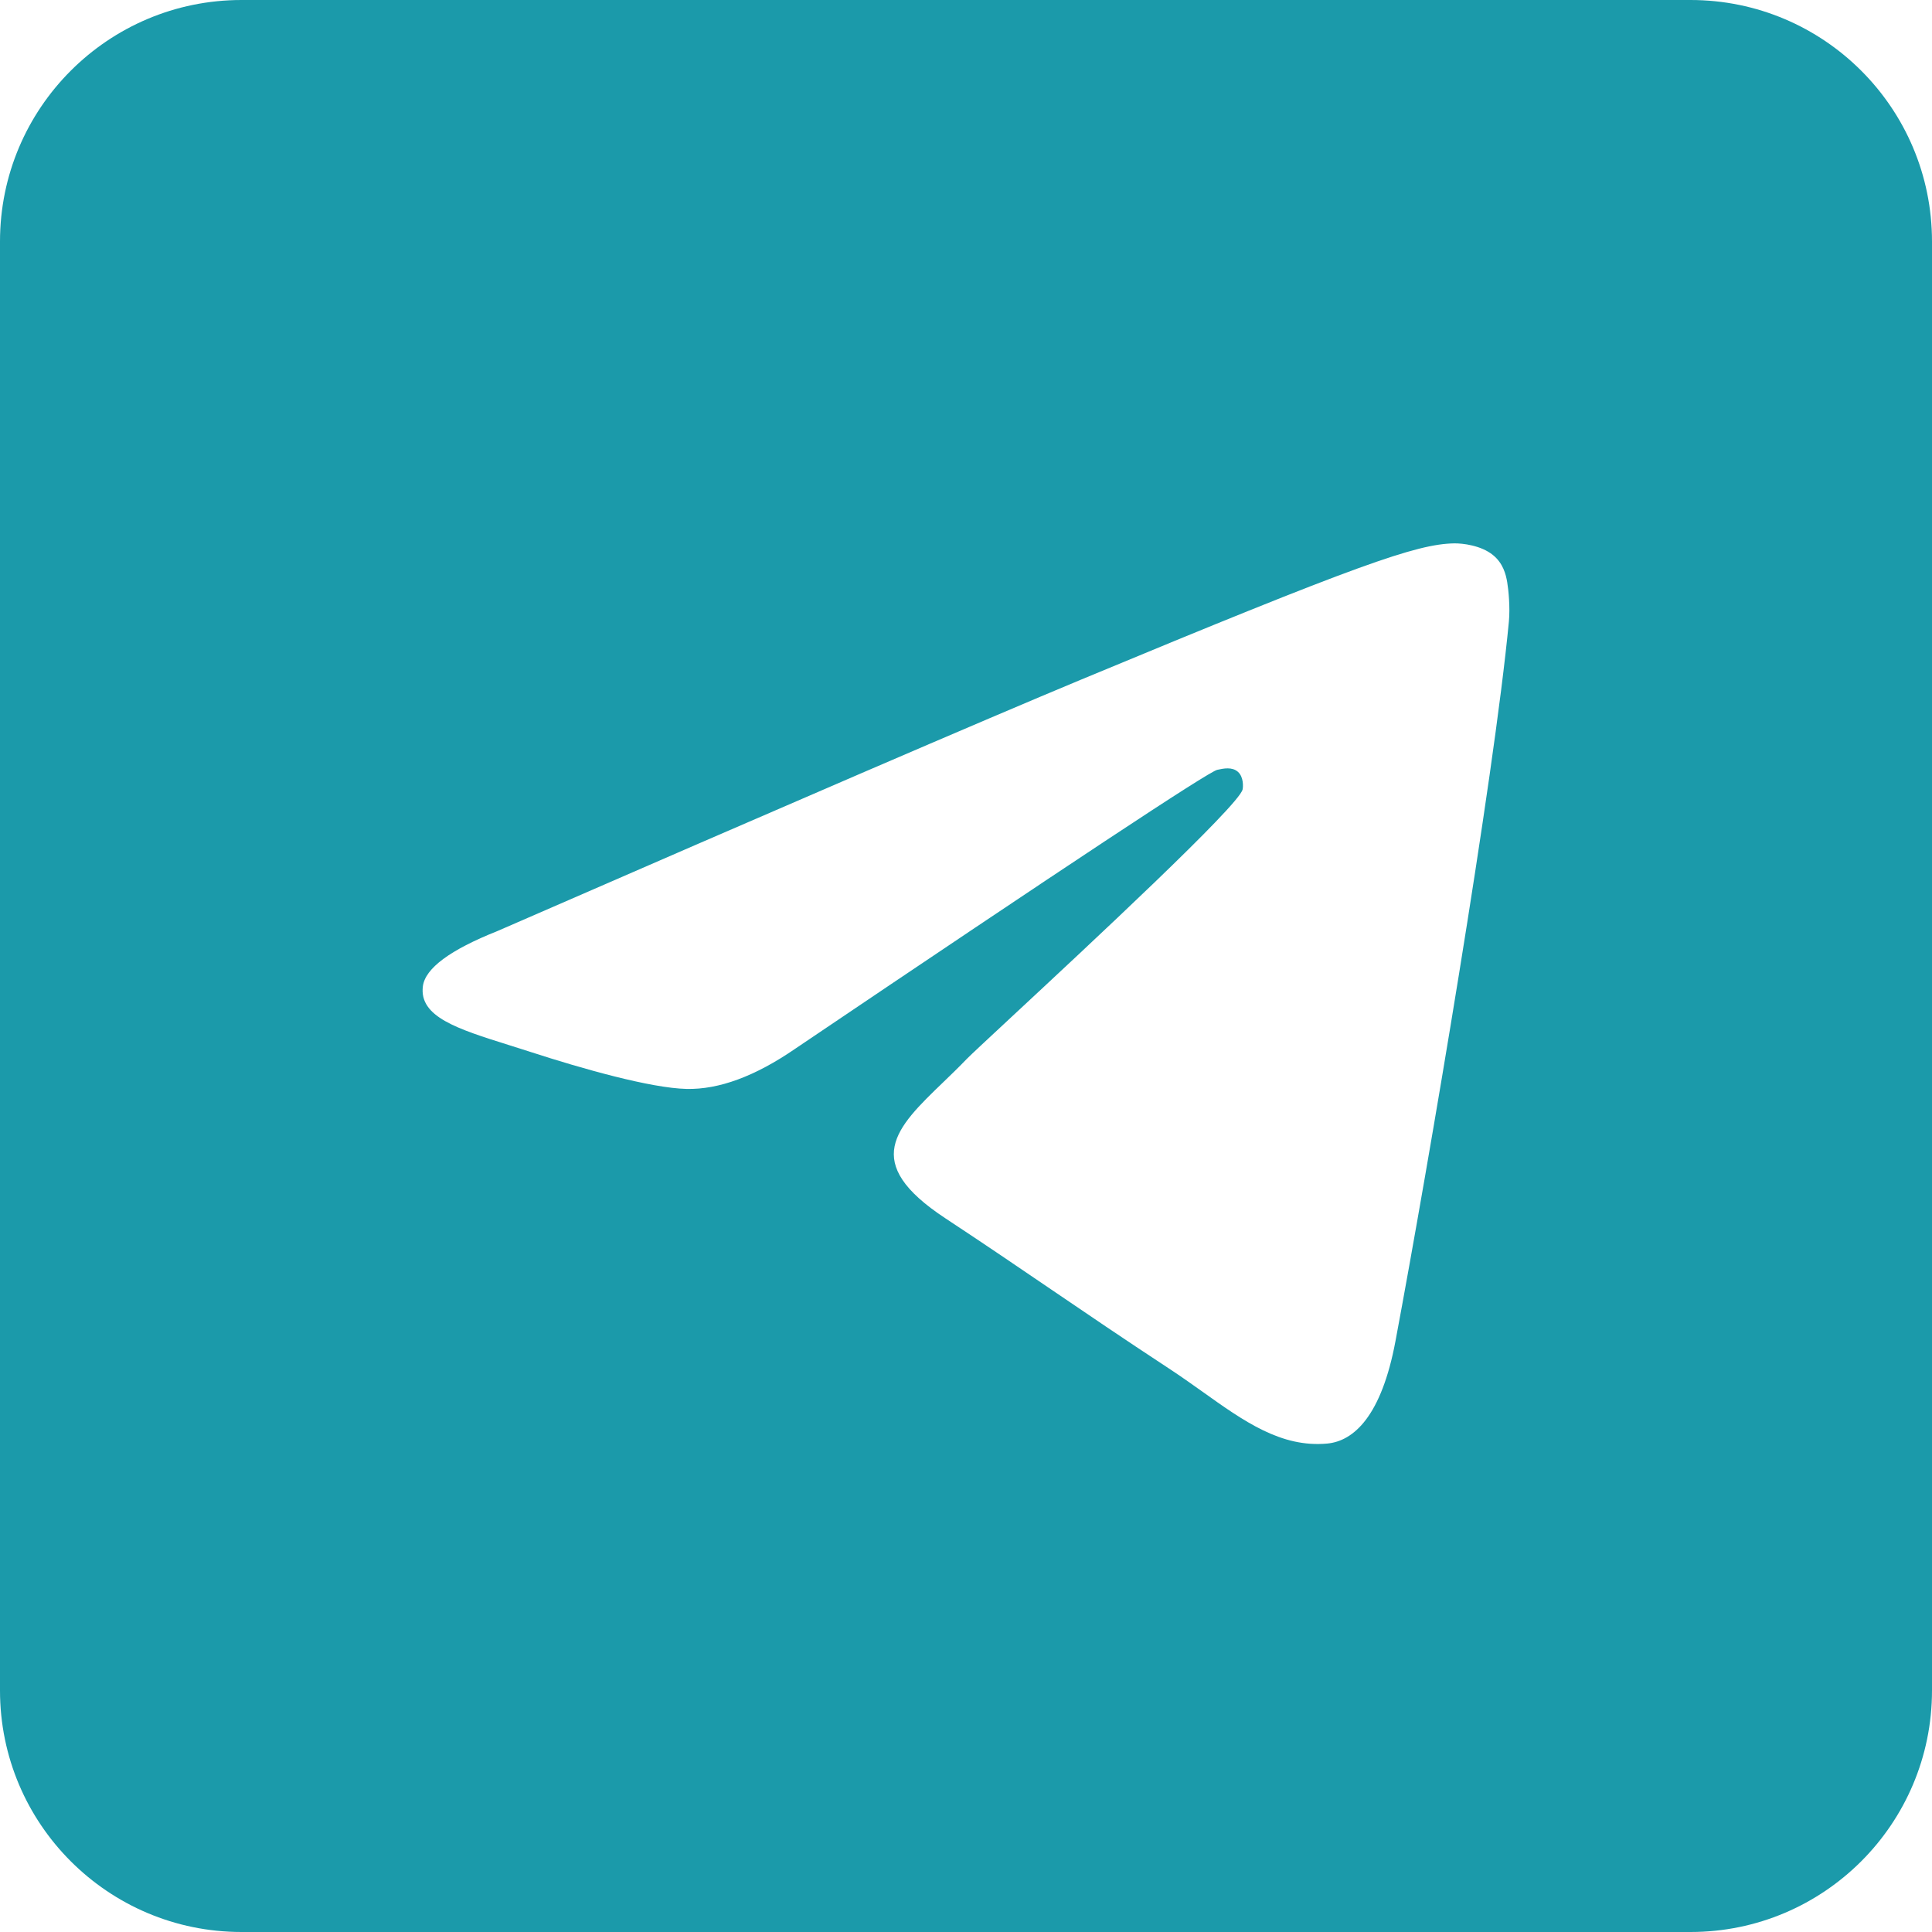<svg width="32" height="32" viewBox="0 0 32 32" fill="none" xmlns="http://www.w3.org/2000/svg">
<g clip-path="url(#clip0_61_510)">
<path fill-rule="evenodd" clip-rule="evenodd" d="M4 0C1.791 0 0 1.791 0 4V28C0 30.209 1.791 32 4 32H28C30.209 32 32 30.209 32 28V4C32 1.791 30.209 0 28 0H4ZM17.903 11.258C16.291 11.929 13.069 13.317 8.237 15.422C7.453 15.734 7.042 16.039 7.004 16.337C6.941 16.842 7.573 17.041 8.433 17.311C8.55 17.348 8.671 17.386 8.795 17.426C9.642 17.701 10.78 18.023 11.372 18.036C11.909 18.048 12.508 17.826 13.169 17.372C17.684 14.325 20.014 12.784 20.161 12.751C20.264 12.728 20.407 12.698 20.504 12.784C20.601 12.87 20.591 13.034 20.581 13.077C20.518 13.344 18.039 15.649 16.756 16.842C16.356 17.214 16.072 17.478 16.014 17.538C15.884 17.673 15.752 17.801 15.624 17.924C14.838 18.681 14.248 19.25 15.657 20.178C16.334 20.624 16.875 20.993 17.416 21.361C18.006 21.762 18.594 22.163 19.356 22.663C19.55 22.79 19.735 22.922 19.916 23.05C20.602 23.54 21.219 23.98 21.982 23.91C22.424 23.869 22.882 23.453 23.114 22.21C23.663 19.275 24.743 12.915 24.992 10.294C25.014 10.065 24.986 9.771 24.964 9.642C24.942 9.513 24.896 9.329 24.728 9.193C24.53 9.032 24.223 8.998 24.086 9C23.463 9.011 22.506 9.344 17.903 11.258Z" fill="#1B9AAA"/>
</g>
<defs>
<clipPath id="clip0_61_510">
<rect width="32" height="32" fill="white"/>
</clipPath>
</defs>
</svg>
